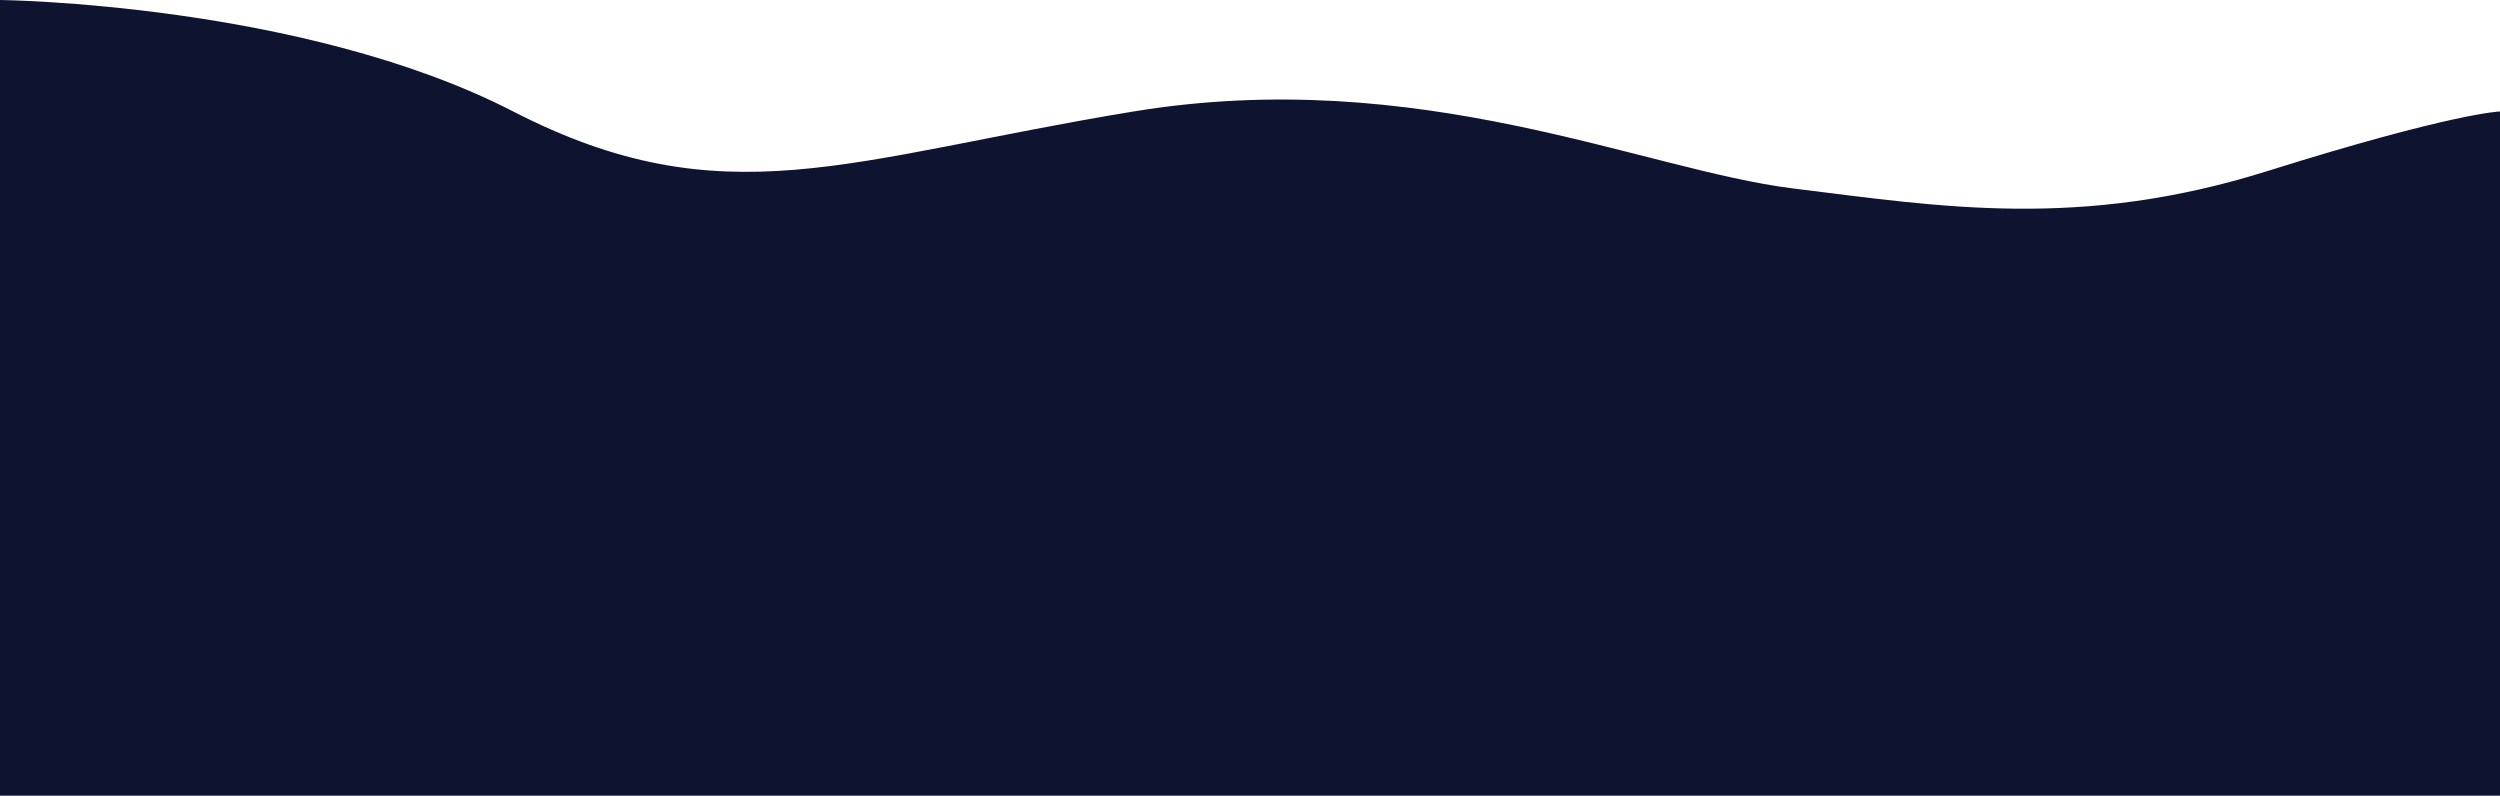 <svg xmlns="http://www.w3.org/2000/svg" width="1440" height="458.317" viewBox="0 0 1440 458.317">
  <g id="Group_38656" data-name="Group 38656" transform="translate(0 -4527.683)">
    <rect id="Rectangle_1357" data-name="Rectangle 1357" width="1440" height="335" transform="translate(0 4651)" fill="#0E142F"/>
    <path id="Path_30737" data-name="Path 30737" d="M-7.467,4568.581s174.3,1.813,295.635,64.218,192.774,27.051,357.24,0,293.566,33.611,379.73,44.3,165.807,23.78,273.351-9.957,134.045-34.345,134.045-34.345v108.1h-1440Z" transform="translate(7.467 -40.898)" fill="#0E142F"/>
  </g>
</svg>
